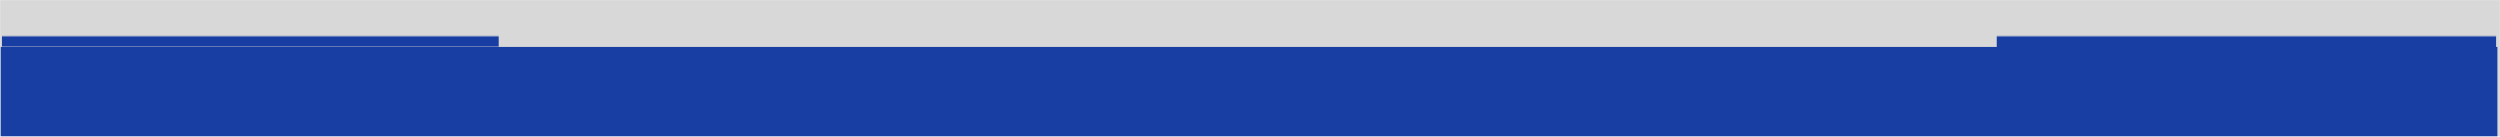 <?xml version="1.0" encoding="UTF-8"?>
<svg width="1920px" height="105px" viewBox="0 0 1920 105" version="1.1" xmlns="http://www.w3.org/2000/svg" xmlns:xlink="http://www.w3.org/1999/xlink">
    <title>蒙版/title</title>
    <defs>
        <rect id="path-1" x="0" y="0" width="1920" height="105"></rect>
        <rect id="path-3" x="0" y="0" width="1920" height="900"></rect>
        <filter x="-5.2%" y="-11.0%" width="110.3%" height="122.0%" filterUnits="objectBoundingBox" id="filter-5">
            <feGaussianBlur stdDeviation="33" in="SourceGraphic"></feGaussianBlur>
        </filter>
        <linearGradient x1="50%" y1="0%" x2="50%" y2="100%" id="linearGradient-6">
            <stop stop-color="#25319B" stop-opacity="0" offset="0%"></stop>
            <stop stop-color="#00077E" offset="100%"></stop>
        </linearGradient>
        <filter x="0.0%" y="0.0%" width="100.0%" height="100.0%" filterUnits="objectBoundingBox" id="filter-7">
            <feGaussianBlur stdDeviation="0" in="SourceGraphic"></feGaussianBlur>
        </filter>
        <filter x="0.0%" y="0.0%" width="100.0%" height="100.0%" filterUnits="objectBoundingBox" id="filter-8">
            <feGaussianBlur stdDeviation="0" in="SourceGraphic"></feGaussianBlur>
        </filter>
        <linearGradient x1="50%" y1="0%" x2="50%" y2="100%" id="linearGradient-9">
            <stop stop-color="#25319B" stop-opacity="0" offset="0%"></stop>
            <stop stop-color="#00077E" offset="100%"></stop>
        </linearGradient>
        <filter x="0.0%" y="0.0%" width="100.0%" height="100.0%" filterUnits="objectBoundingBox" id="filter-10">
            <feGaussianBlur stdDeviation="0" in="SourceGraphic"></feGaussianBlur>
        </filter>
        <linearGradient x1="50%" y1="0%" x2="50%" y2="100%" id="linearGradient-11">
            <stop stop-color="#25319B" stop-opacity="0" offset="0%"></stop>
            <stop stop-color="#00077E" offset="100%"></stop>
        </linearGradient>
        <filter x="0.0%" y="0.0%" width="100.0%" height="100.0%" filterUnits="objectBoundingBox" id="filter-12">
            <feGaussianBlur stdDeviation="0" in="SourceGraphic"></feGaussianBlur>
        </filter>
    </defs>
    <g id="页面1" stroke="none" stroke-width="1" fill="none" fill-rule="evenodd">
        <g id="dashboard1920">
            <g id="蒙版/title" transform="translate(960, 52.5) scale(1, -1) translate(-960, -52.5) ">
                <mask id="mask-2" fill="white">
                    <use xlink:href="#path-1"></use>
                </mask>
                <use id="蒙版" fill="#FFFFFF" opacity="0" xlink:href="#path-1"></use>
                <g id="1920蒙版" mask="url(#mask-2)">
                    <g transform="translate(0, -87)">
                        <g>
                            <mask id="mask-4" fill="white">
                                <use xlink:href="#path-3"></use>
                            </mask>
                            <use id="矩形" fill="#D8D8D8" opacity="0" xlink:href="#path-3"></use>
                            <path d="M1533.503,900 L382.503,900 L382.502,898.751 L1.498,898.752 L1.498,156.252 L383.001,156.252 L383.001,696.116 L1533.503,696.117 L1533.502,155.97 L0.5,155.97 L0.5,0.972 L1533.502,0.971 L1533.503,-1.88737914e-14 L1917.003,-1.88737914e-14 L1917.003,0.971 L1918.002,0.972 L1918.002,155.97 L1917.003,155.97 L1917.003,898.752 L1533.503,898.752 L1533.503,900 Z" id="形状结合" fill="#002A9C" opacity="0.94" filter="url(#filter-5)" mask="url(#mask-4)"></path>
                            <polygon id="矩形" fill="url(#linearGradient-6)" opacity="0.4" filter="url(#filter-7)" mask="url(#mask-4)" transform="translate(1897.504, 449.167) scale(-1, -1) rotate(-270) translate(-1897.504, -449.167) " points="1448.751 427.167 2346.258 427.167 2346.258 471.167 1448.751 471.167"></polygon>
                            <polygon id="矩形" fill="url(#linearGradient-6)" opacity="0.4" filter="url(#filter-8)" mask="url(#mask-4)" transform="translate(22, 449.445) scale(1, -1) rotate(-270) translate(-22, -449.445) " points="-426.753 427.445 470.753 427.445 470.753 471.445 -426.753 471.445"></polygon>
                            <rect id="矩形" fill="url(#linearGradient-9)" opacity="0.4" filter="url(#filter-10)" mask="url(#mask-4)" transform="translate(960, 881.667) scale(1, -1) rotate(-180) translate(-960, -881.667) " x="0" y="863.333" width="1920" height="36.667"></rect>
                            <rect id="矩形" fill="url(#linearGradient-11)" opacity="0.4" filter="url(#filter-12)" mask="url(#mask-4)" transform="translate(960, 40.581) scale(1, -1) translate(-960, -40.581) " x="0" y="0.692" width="1920" height="79.778"></rect>
                        </g>
                    </g>
                </g>
            </g>
        </g>
    </g>
</svg>